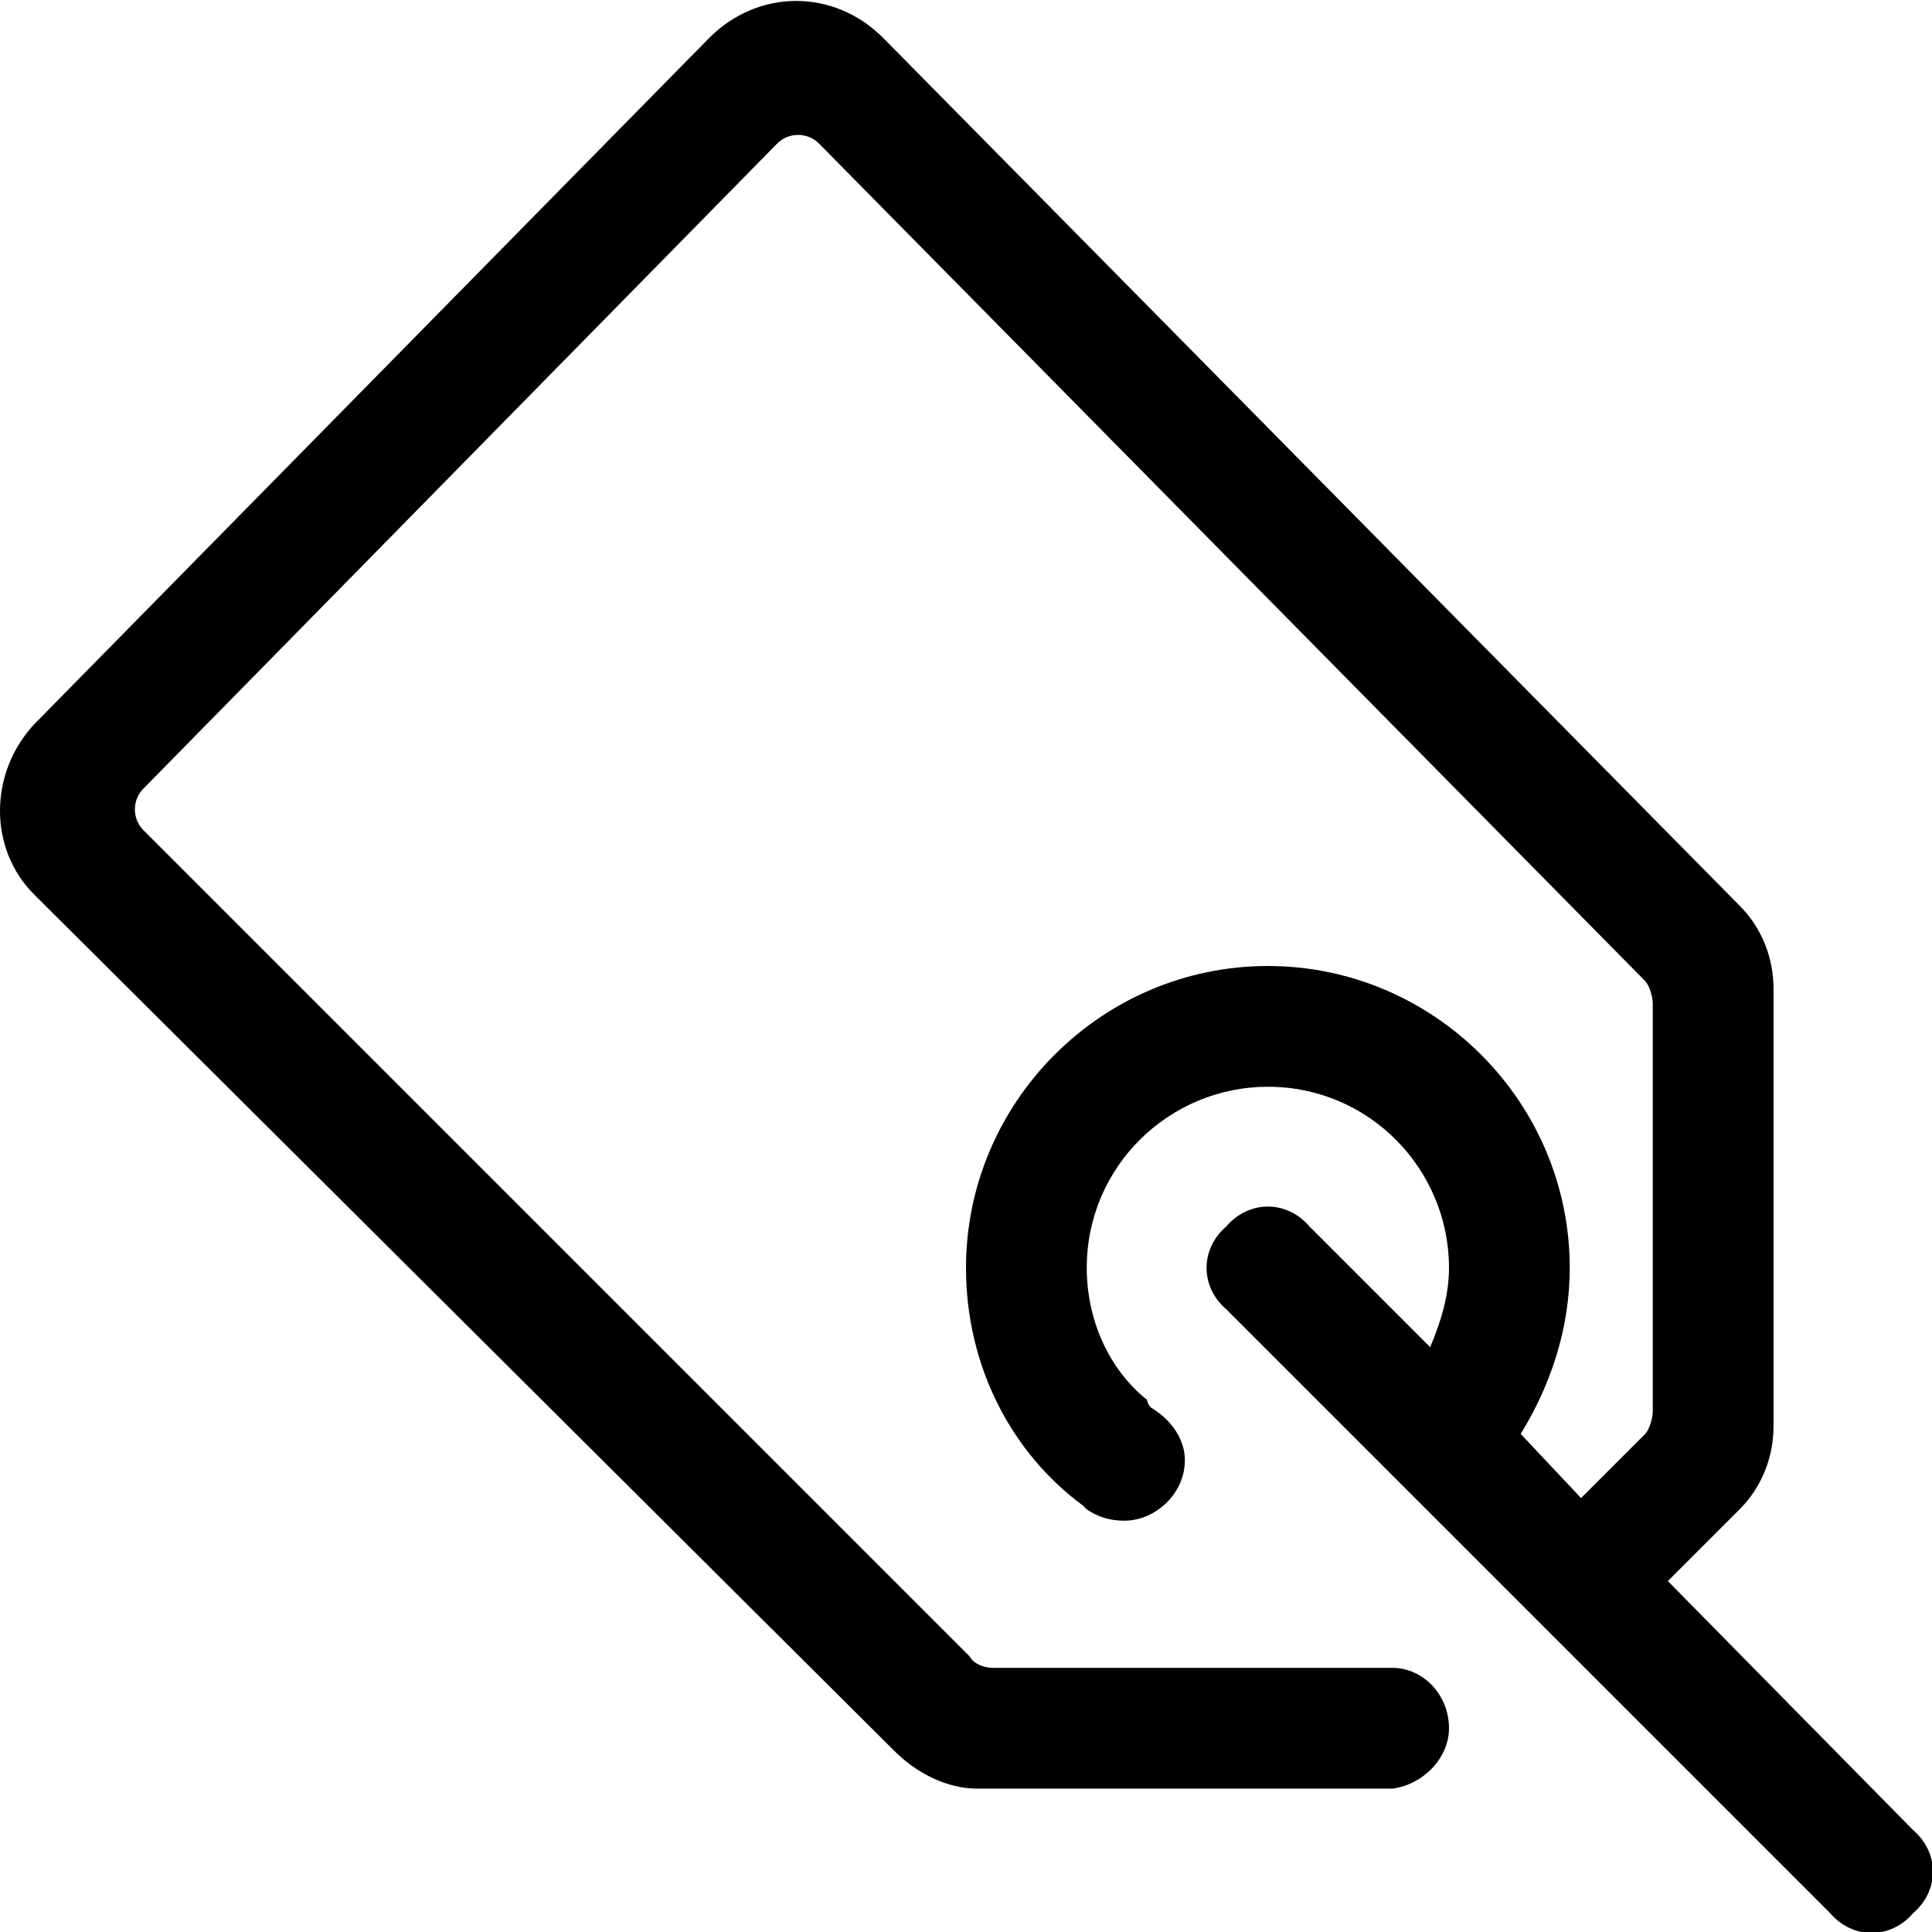 <svg viewBox="0 0 512 512" width="32" height="32">
  <path d="M305 373c-1-1-1-2-1-2-10-8-16-21-16-35 0-27 22-48 48-48 27 0 48 22 48 48 0 7-2 14-5 21l-32-32c-6-7-16-7-22 0-7 6-7 16 0 22l160 160c6 7 16 7 22 0 7-6 7-16 0-22l-65-66 19-19c6-6 9-14 9-22l0-116c0-8-3-16-9-22l-227-230c-13-13-33-13-46 0l-179 182c-12 13-12 33 0 45l228 227c6 6 14 10 22 10l109 0c0 0 0 0 0 0 0 0 0 0 0 0l1 0c8-1 15-8 15-16 0-9-7-16-15-16l-106 0c-2 0-5-1-6-3l-219-219c-3-3-3-8 0-11l168-171c3-3 8-3 11 0l219 222c1 1 2 4 2 6l0 108c0 2-1 5-2 6l-17 17-16-17c8-13 13-28 13-44 0-44-36-80-80-80-44 0-80 36-80 80 0 26 12 49 31 63 0 0 1 1 1 1 3 2 6 3 10 3 8 0 16-7 16-16 0-6-4-11-9-14z"/>
</svg>